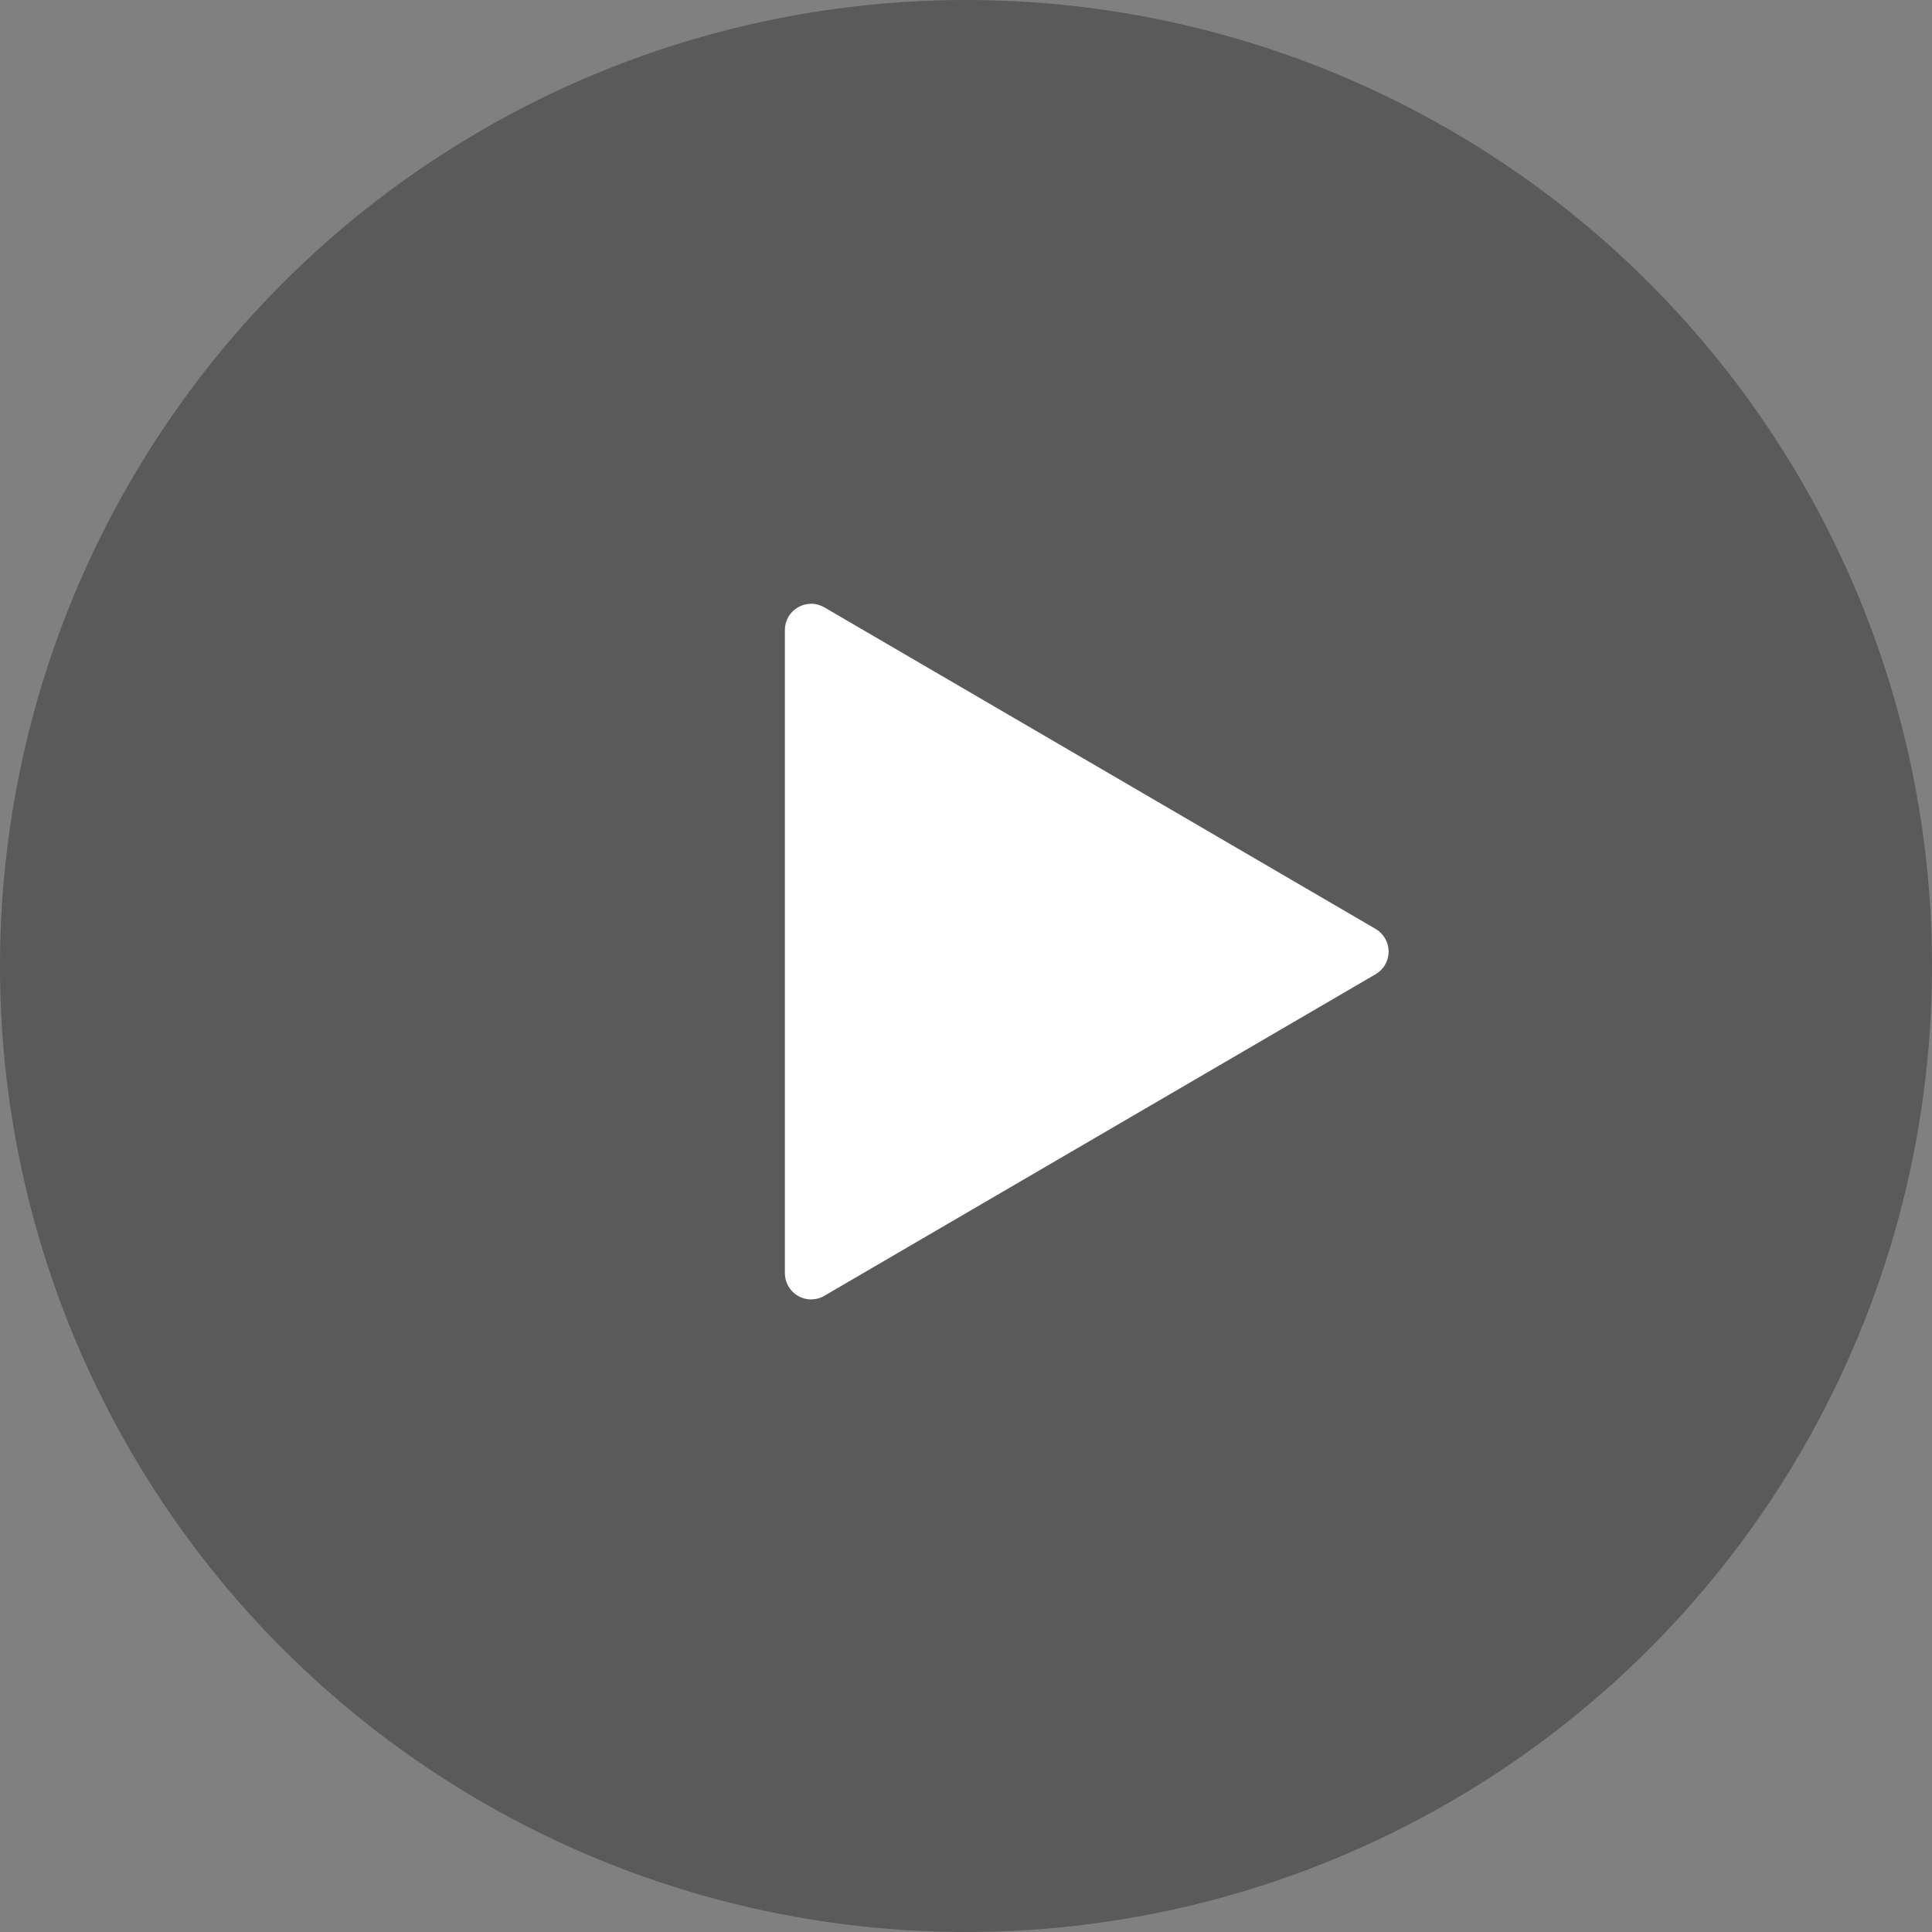 <svg width="32" height="32" viewBox="0 0 32 32" fill="none" xmlns="http://www.w3.org/2000/svg">
<rect x="0" y="0" width="32" height="32" fill="#808080" stroke="none"/>
<circle cx="16" cy="16" r="16" fill="black" fill-opacity="0.3"/>
<path d="M13.653 10.059L22.785 15.386C22.85 15.425 22.905 15.479 22.942 15.545C22.98 15.611 23 15.685 23 15.761C23 15.837 22.98 15.912 22.942 15.977C22.905 16.043 22.85 16.098 22.785 16.136L13.653 21.463C13.587 21.502 13.512 21.522 13.435 21.522C13.359 21.523 13.284 21.503 13.217 21.464C13.151 21.426 13.096 21.371 13.058 21.304C13.02 21.238 13 21.163 13 21.086V10.435C13 10.358 13.02 10.283 13.058 10.217C13.097 10.151 13.152 10.096 13.218 10.058C13.284 10.02 13.36 10 13.436 10C13.512 10 13.588 10.021 13.653 10.059Z" fill="white"/>
</svg>
